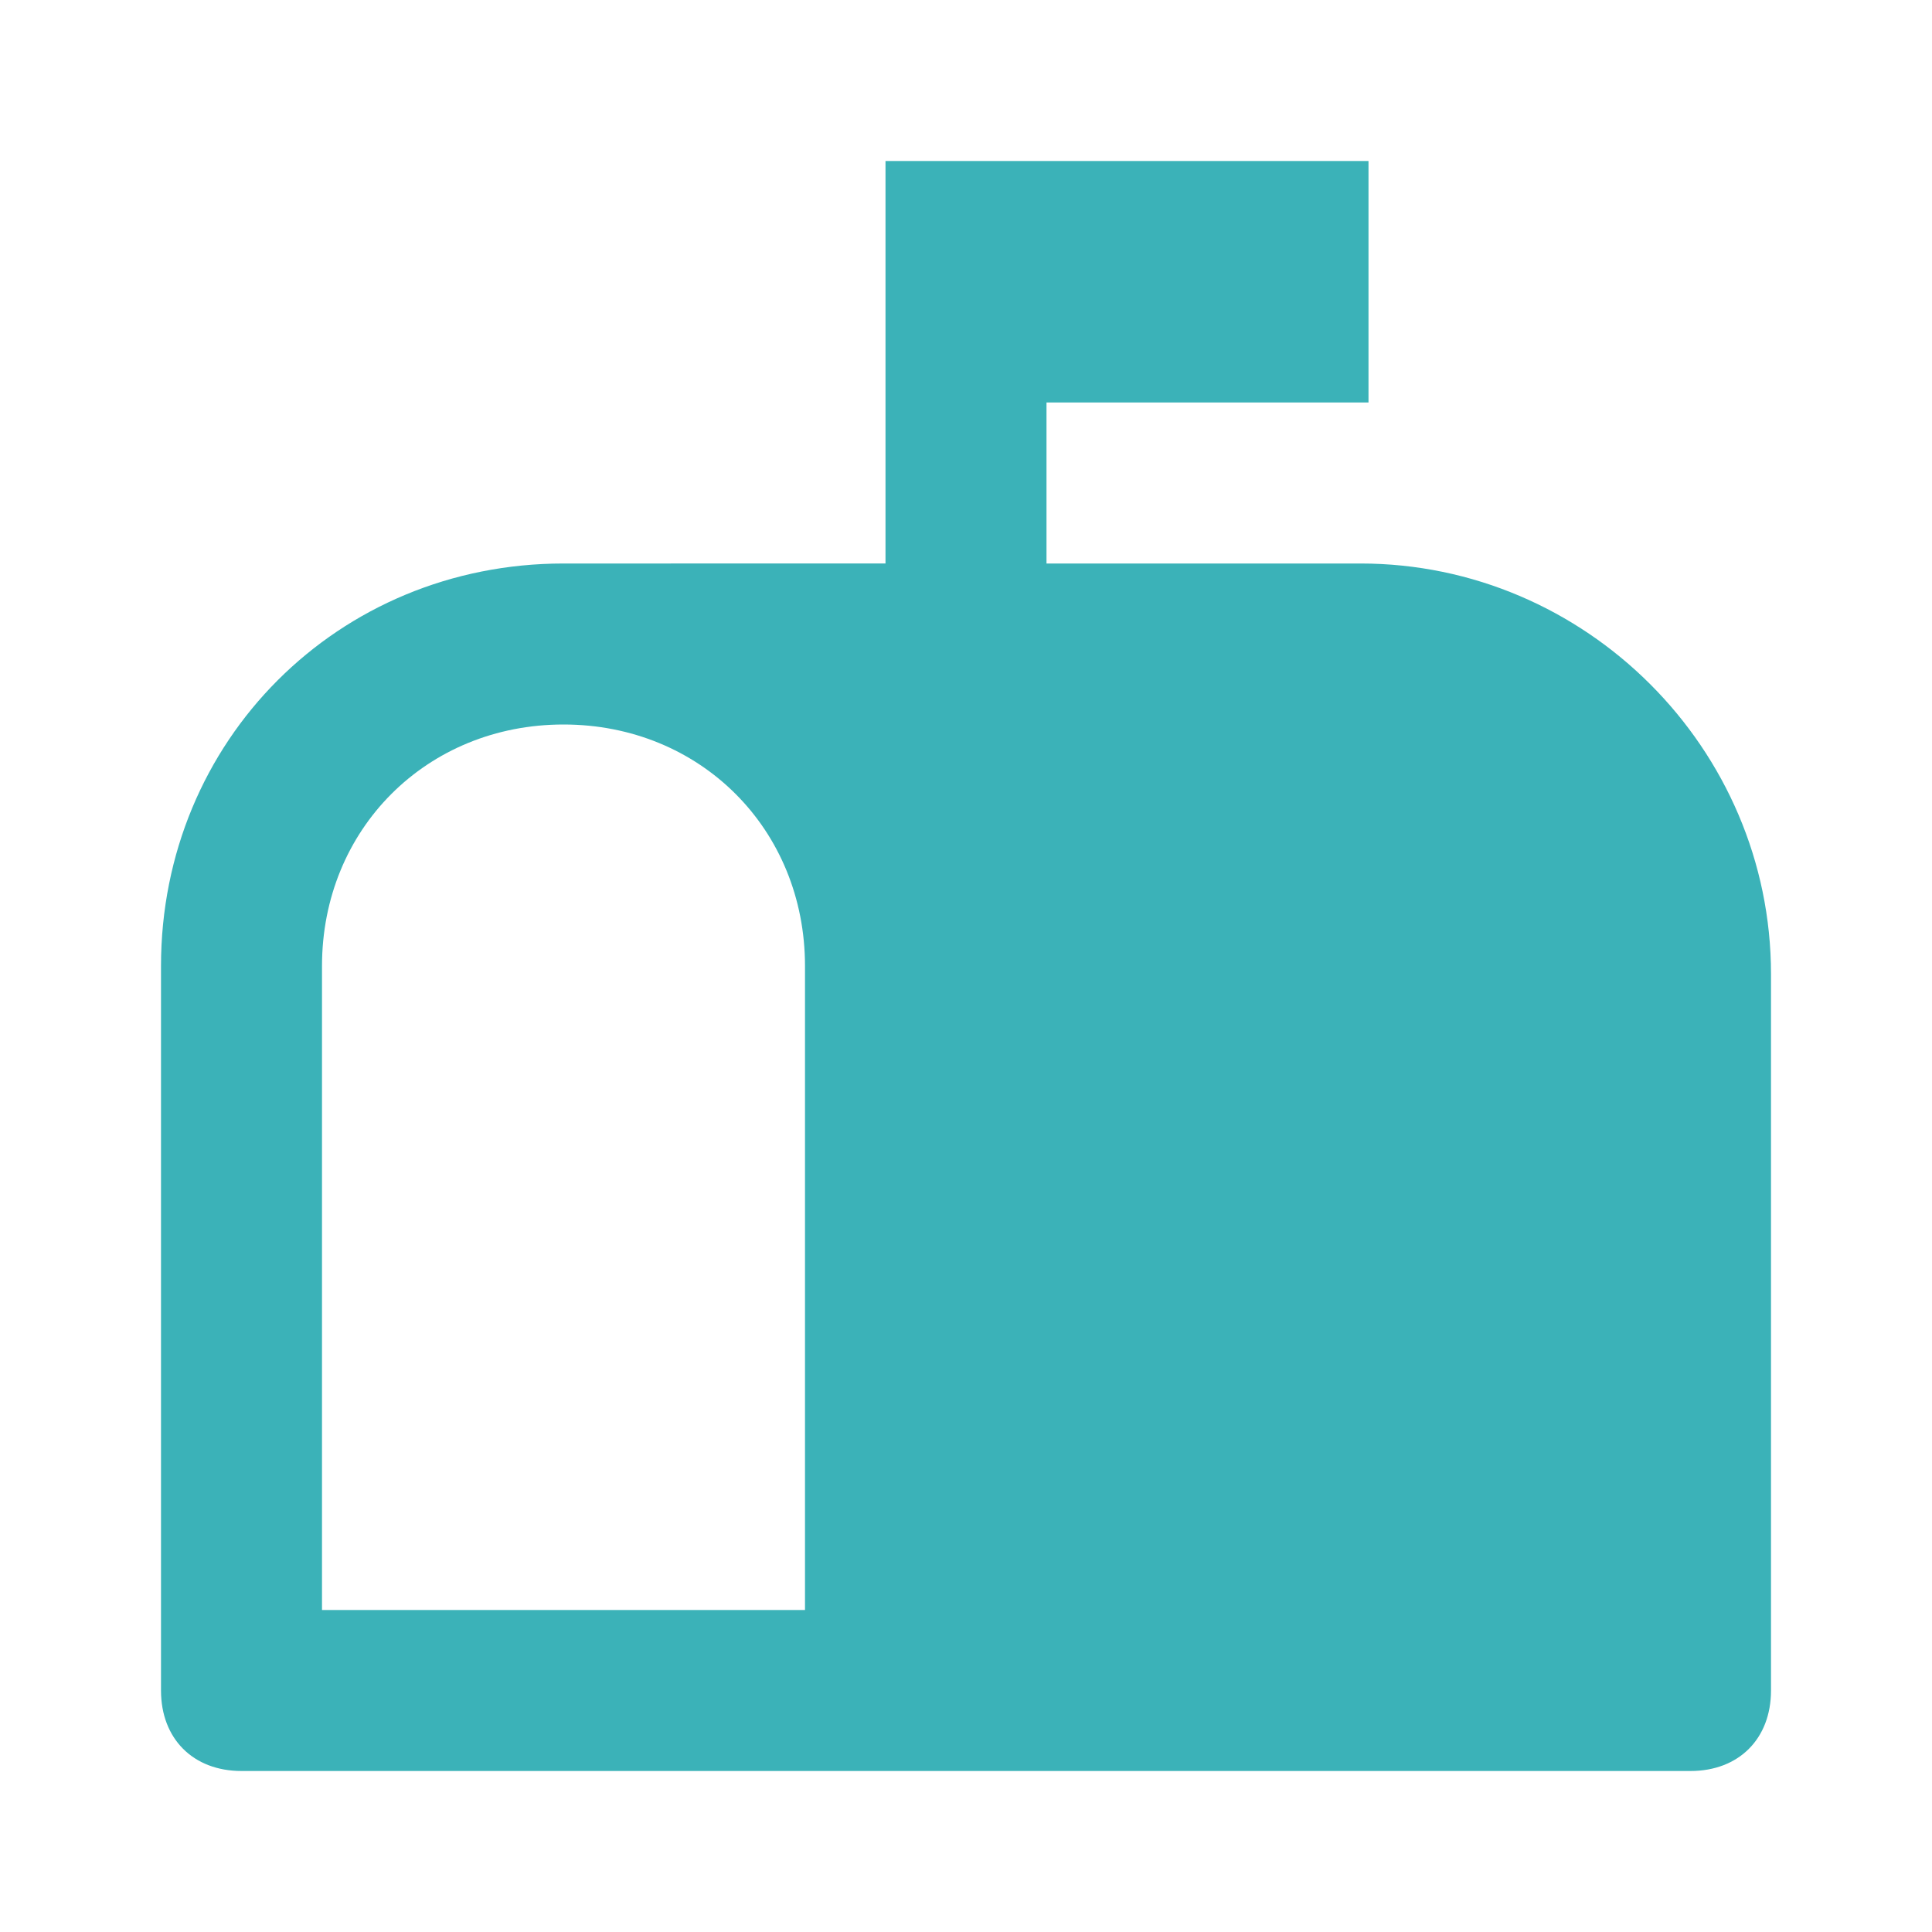<svg xmlns="http://www.w3.org/2000/svg" xmlns:xlink="http://www.w3.org/1999/xlink" version="1.1" x="0px" y="0px" viewBox="0 0 24 24" enable-background="new 0 0 24 24" xml:space="preserve"><path fill="#3bb2b8" d="M16.9,7H13V5h4V2h-4h-1h-1v5H7c-2.8,0-5,2.2-5,5v9c0,0.6,0.4,1,1,1h9h9c0.6,0,1-0.4,1-1v-8.9  C22,9.3,19.7,7,16.9,7z M10,20H4v-8c0-1.7,1.3-3,3-3s3,1.3,3,3V20z"></path></svg>